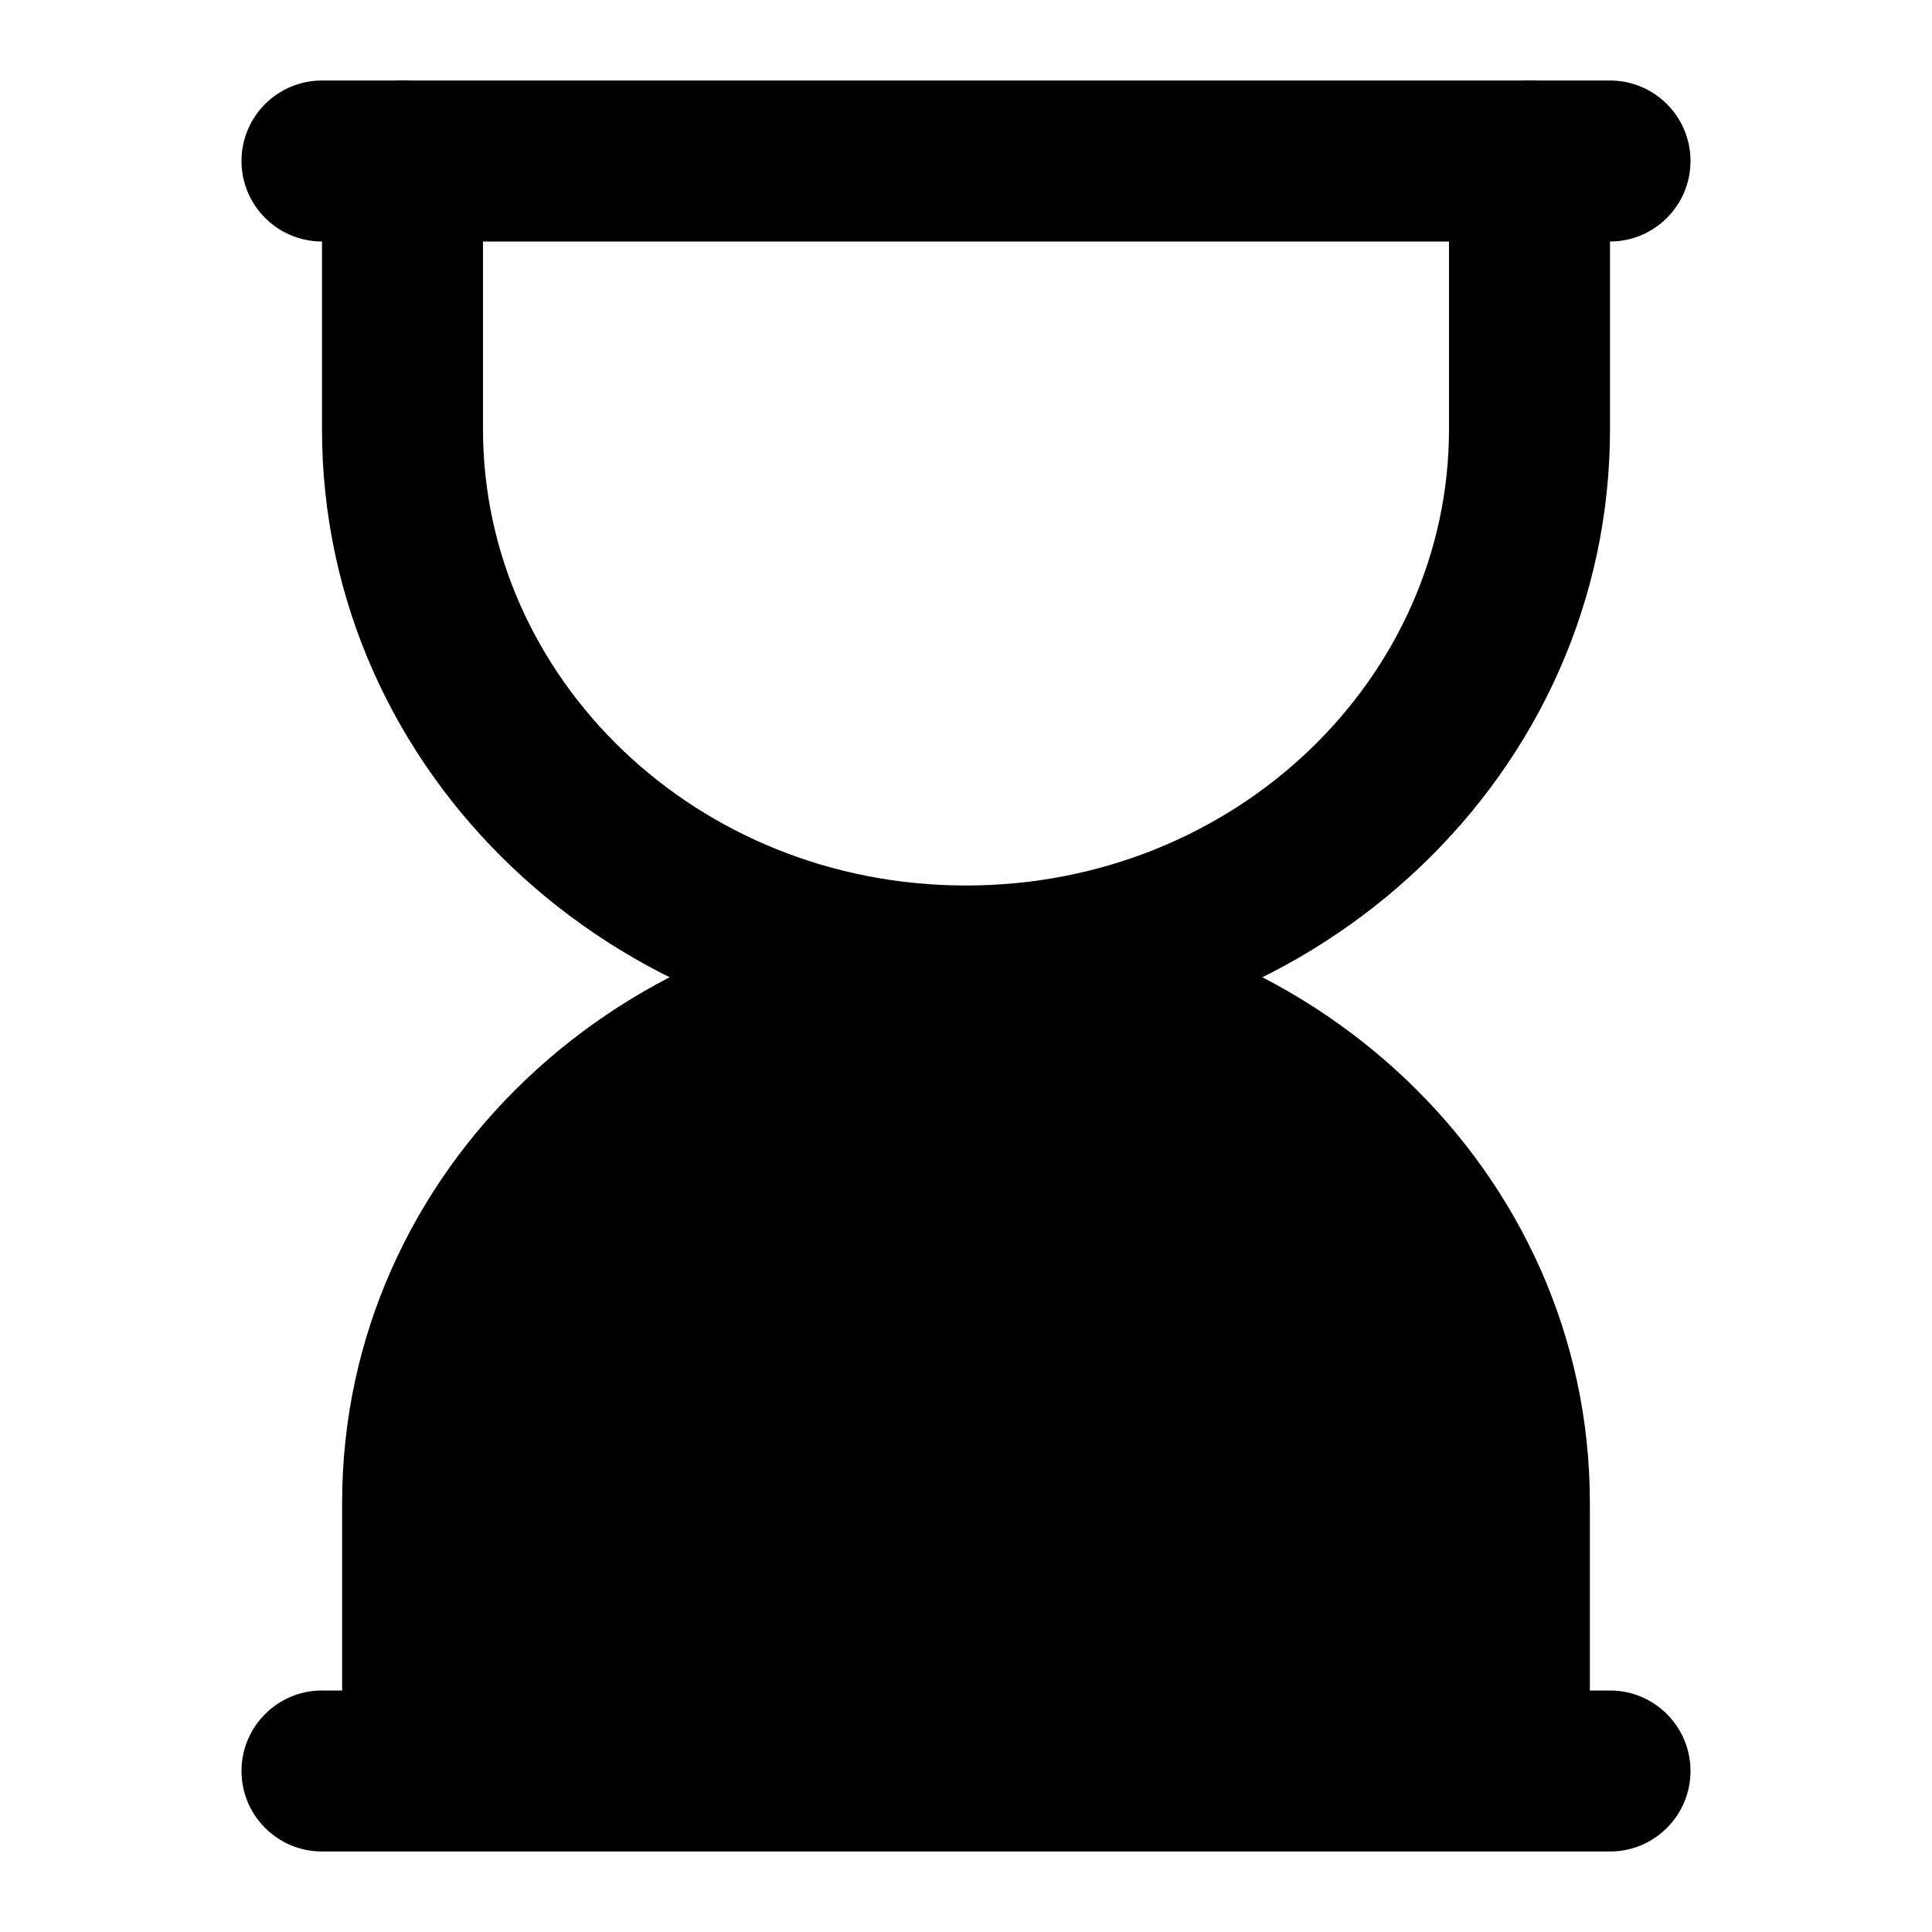 <svg width="24" height="24" viewBox="0 0 24 24" xmlns="http://www.w3.org/2000/svg">
    <path fill-rule="evenodd" clip-rule="evenodd" d="M5 1C5.552 1 6 1.448 6 2V5.333C6 8.418 8.64 11 12 11C15.36 11 18 8.418 18 5.333V2C18 1.448 18.448 1 19 1C19.552 1 20 1.448 20 2V5.333C20 9.613 16.372 13 12 13C7.628 13 4 9.613 4 5.333V2C4 1.448 4.448 1 5 1Z"/>
    <path fill-rule="evenodd" clip-rule="evenodd" d="M4.25 18.667C4.25 14.537 7.755 11.25 12 11.25C16.245 11.25 19.75 14.537 19.75 18.667V22C19.75 22.199 19.671 22.39 19.53 22.53C19.39 22.671 19.199 22.75 19 22.75L5 22.75C4.586 22.75 4.25 22.414 4.25 22L4.25 18.667Z"/>
    <path fill-rule="evenodd" clip-rule="evenodd" d="M3 2C3 1.448 3.448 1 4 1H20C20.552 1 21 1.448 21 2C21 2.552 20.552 3 20 3H4C3.448 3 3 2.552 3 2ZM3 22C3 21.448 3.448 21 4 21H20C20.552 21 21 21.448 21 22C21 22.552 20.552 23 20 23H4C3.448 23 3 22.552 3 22Z"/>
</svg>
